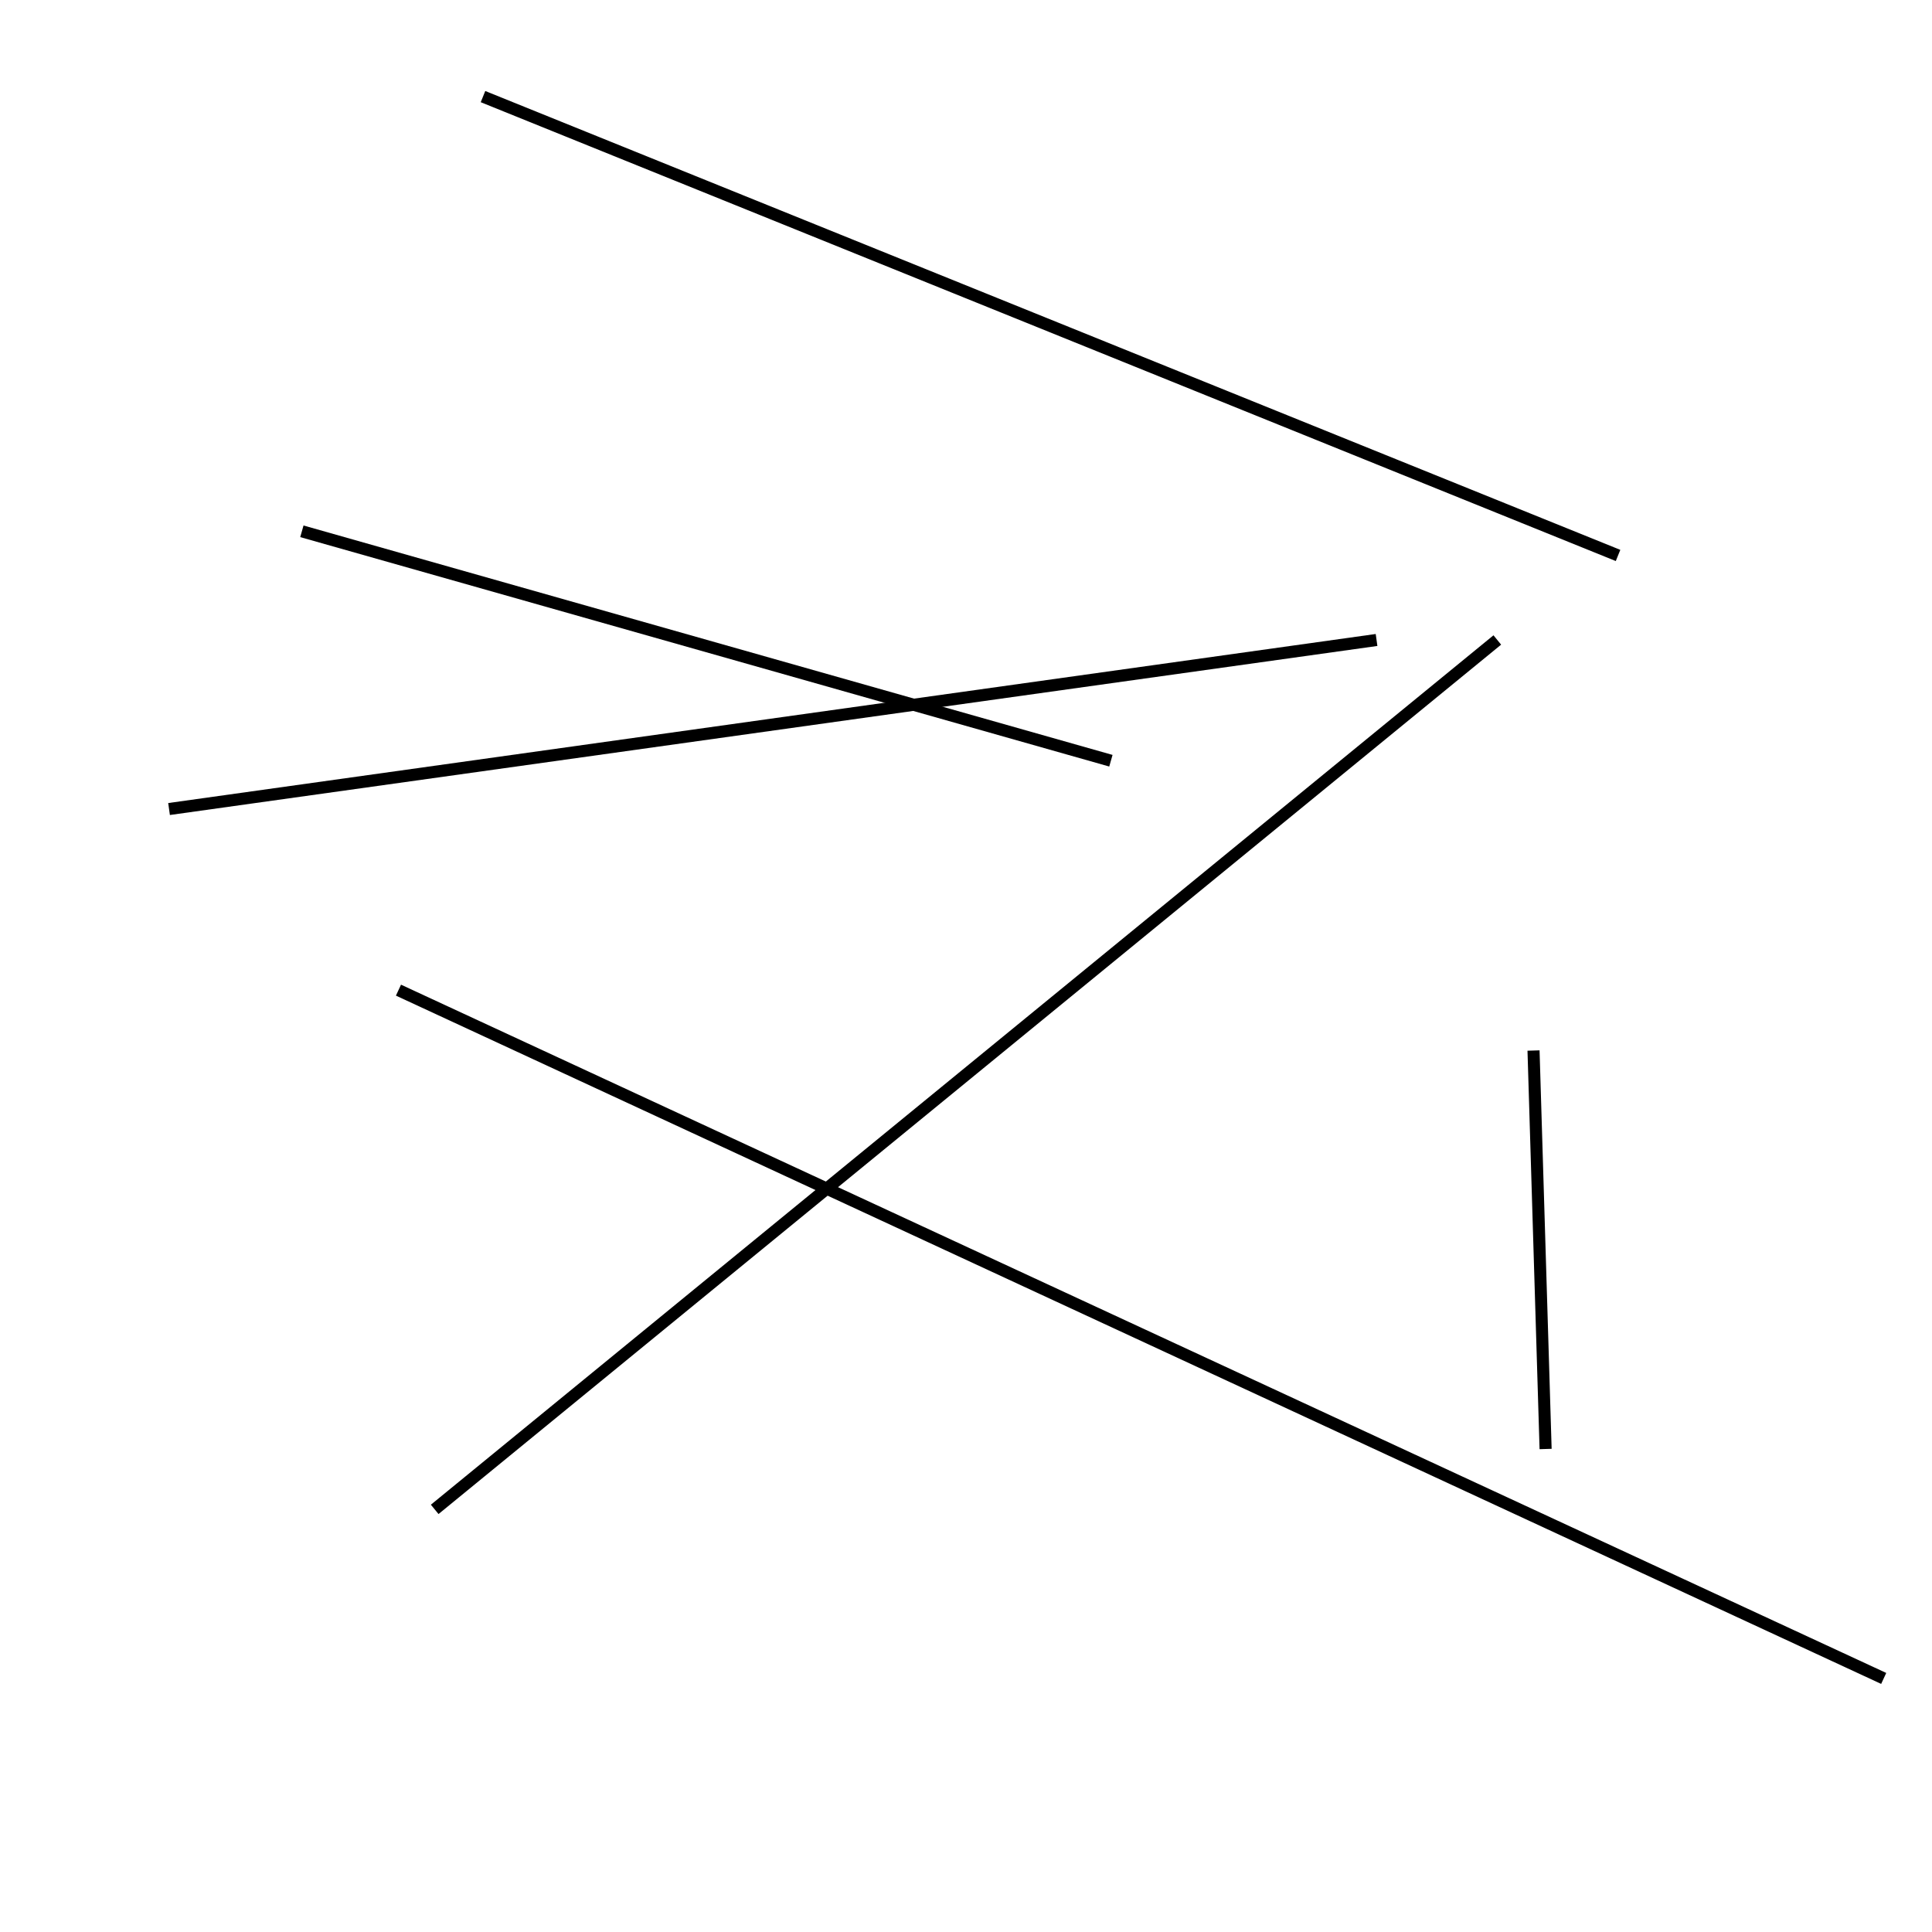 <?xml version="1.0" encoding="utf-8" ?>
<svg baseProfile="full" height="160" version="1.1" width="160" xmlns="http://www.w3.org/2000/svg" xmlns:ev="http://www.w3.org/2001/xml-events" xmlns:xlink="http://www.w3.org/1999/xlink"><defs /><line stroke="black" stroke-width="1" x1="156" x2="33" y1="139" y2="82" /><line stroke="black" stroke-width="1" x1="25" x2="92" y1="44" y2="63" /><line stroke="black" stroke-width="1" x1="127" x2="128" y1="87" y2="120" /><line stroke="black" stroke-width="1" x1="40" x2="134" y1="8" y2="46" /><line stroke="black" stroke-width="1" x1="114" x2="14" y1="53" y2="67" /><line stroke="black" stroke-width="1" x1="36" x2="124" y1="125" y2="53" /></svg>